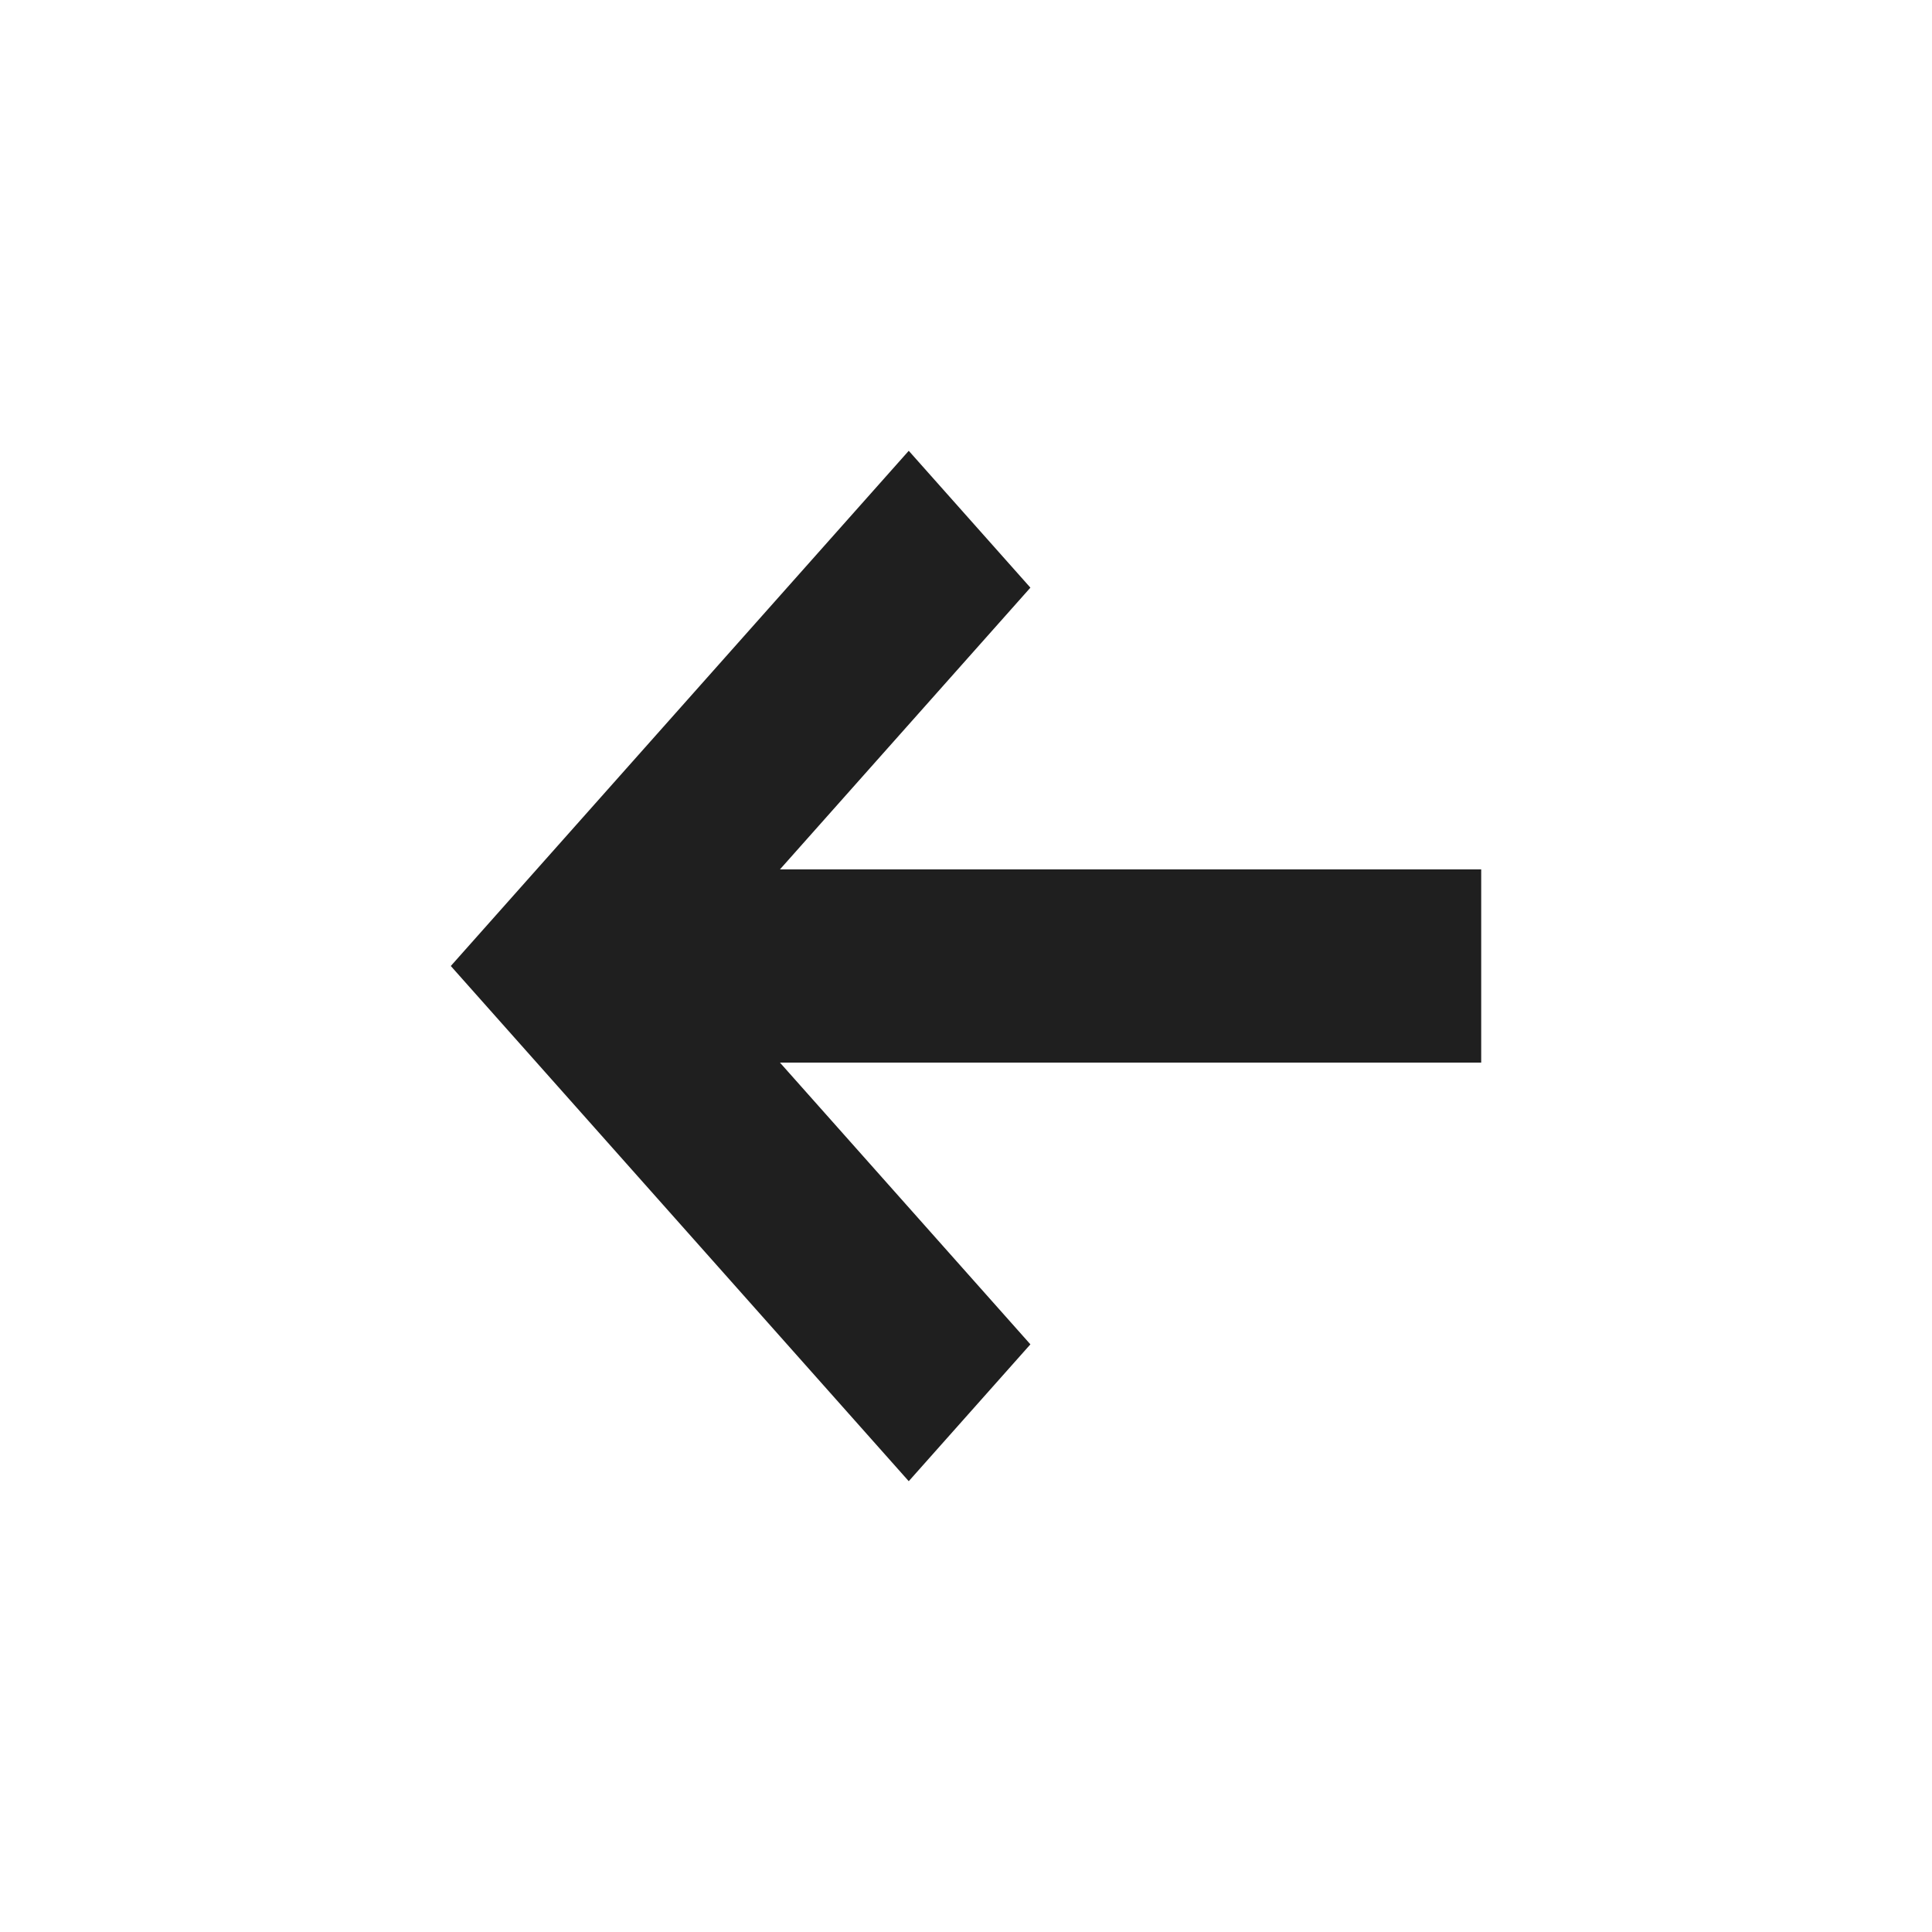 <svg width="60" height="60" viewBox="0 0 60 60" fill="none" xmlns="http://www.w3.org/2000/svg">
<path d="M14 30L28.222 14L32 18.25L24.222 27L46 27V33H24.222L32 41.75L28.222 46L14 30Z" fill="#1F1F1F"/>
</svg>

